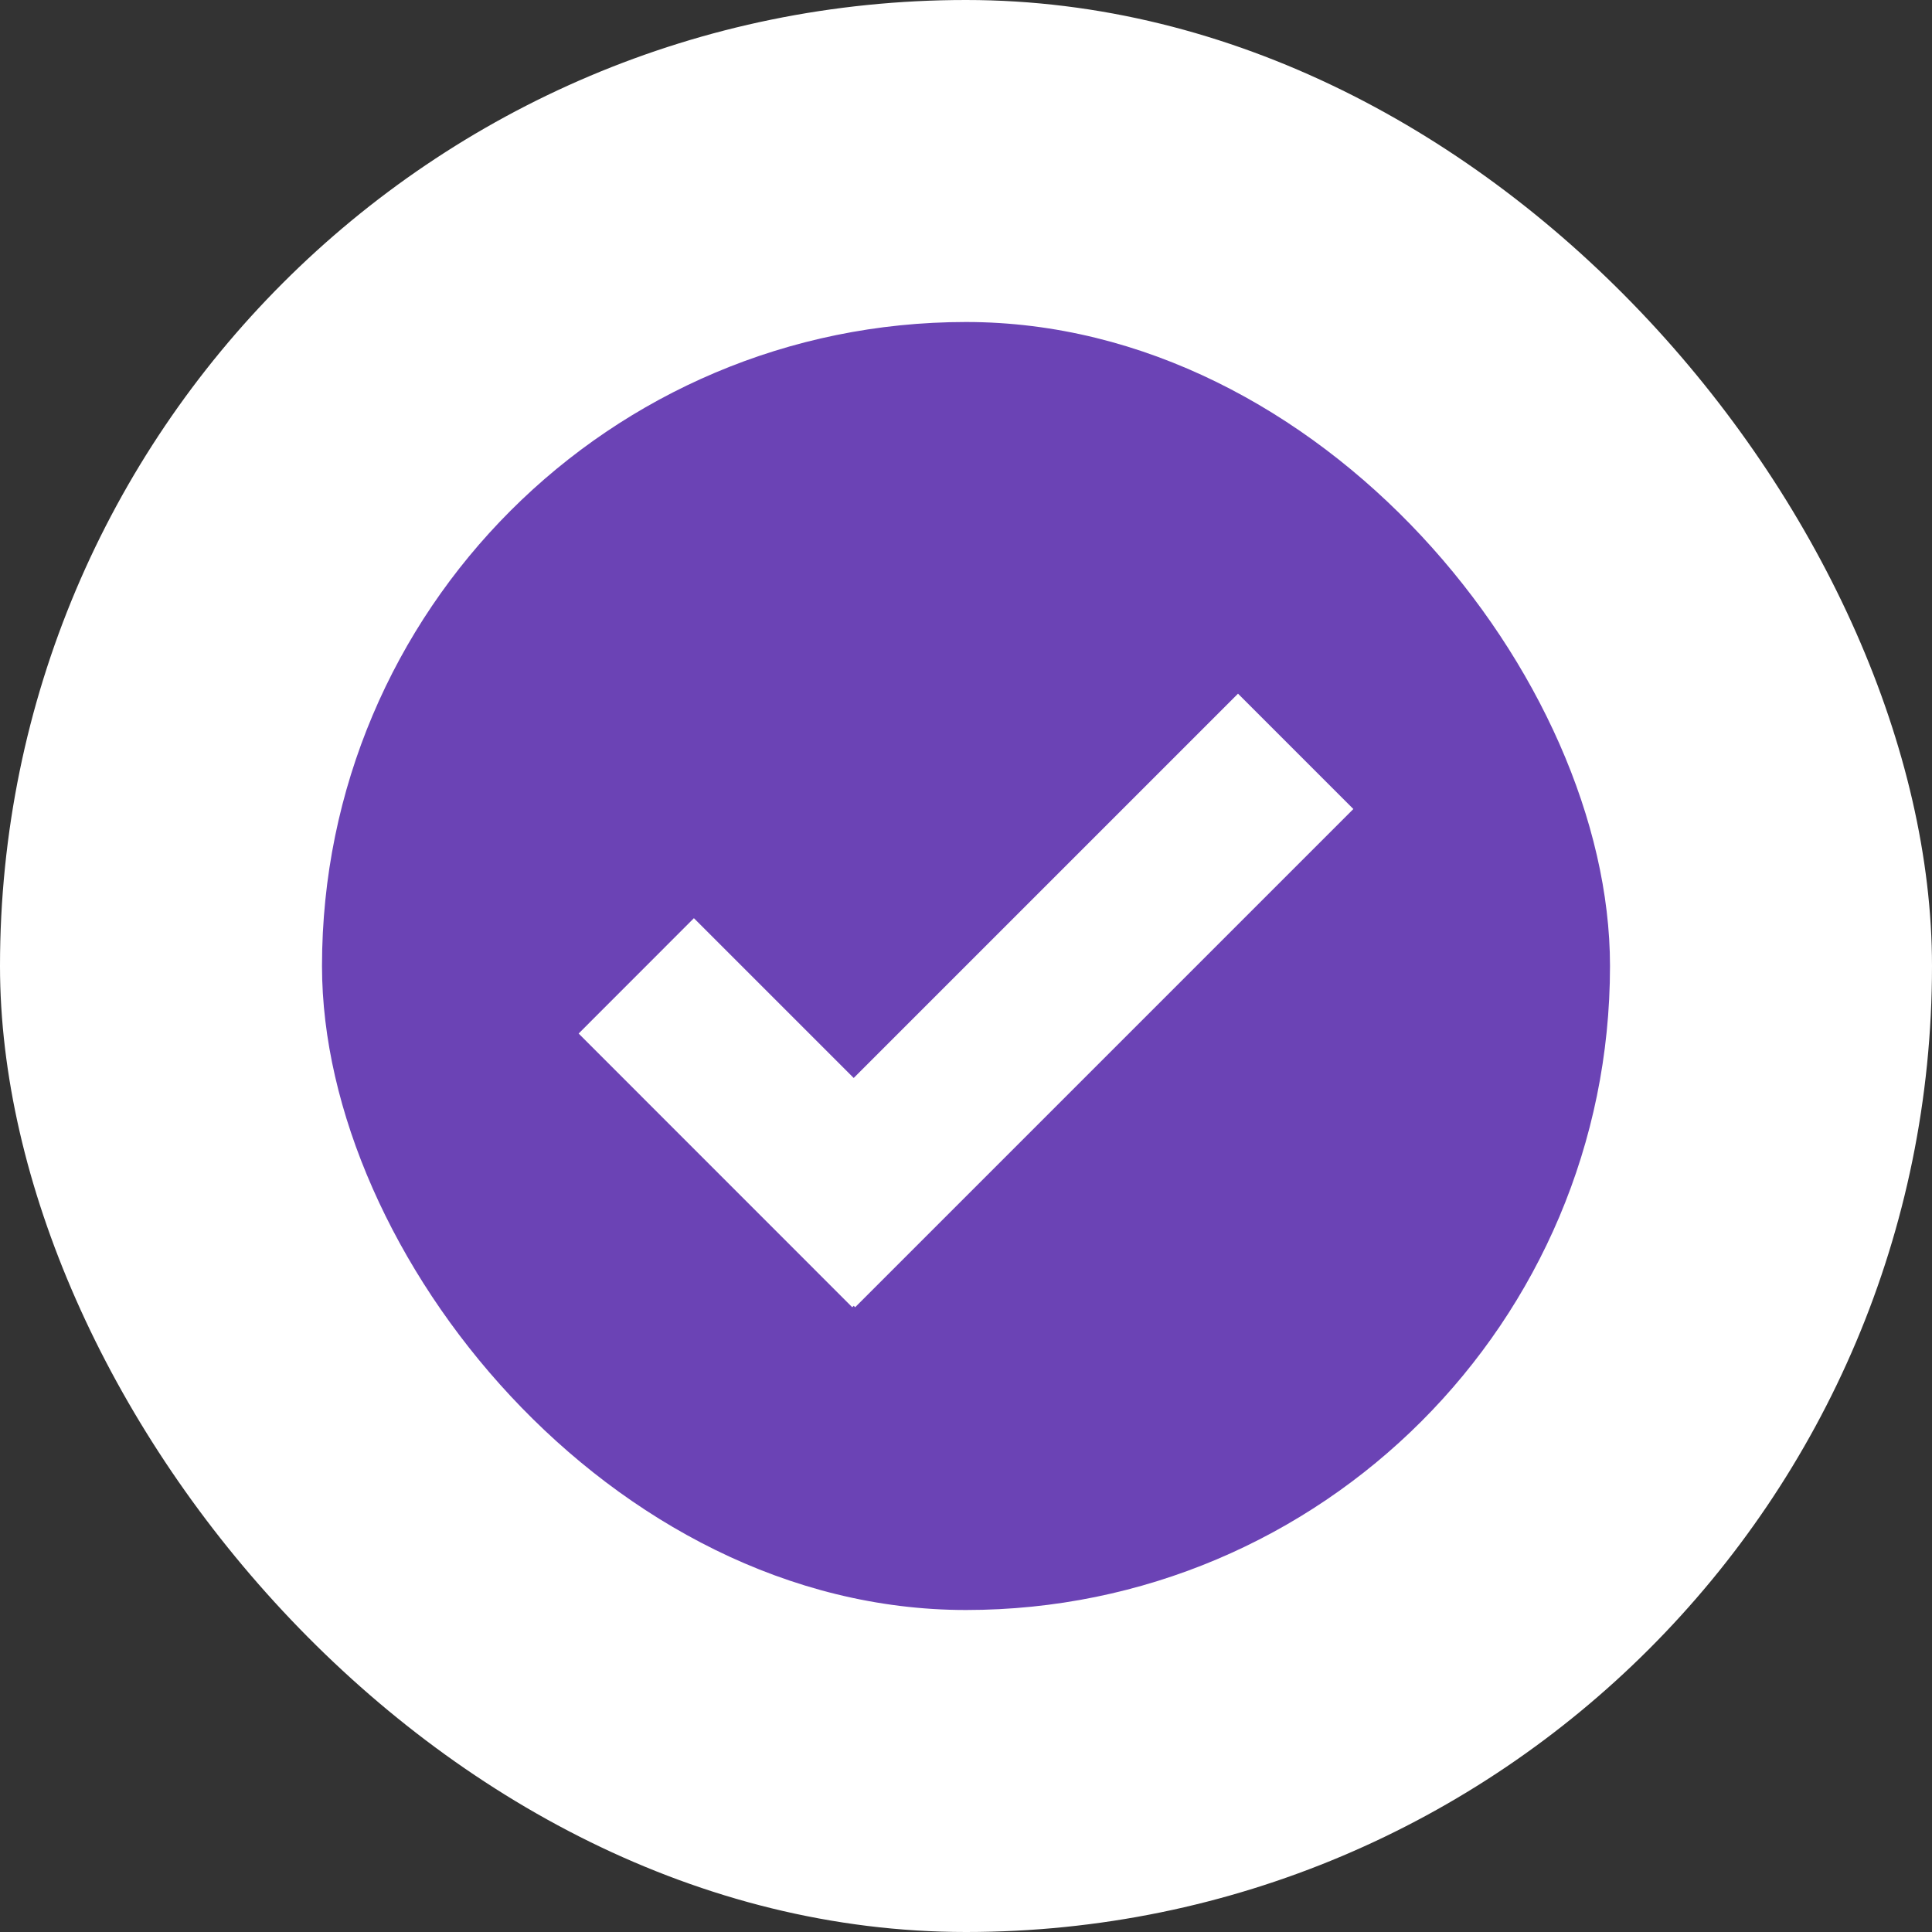 <svg width="24" height="24" viewBox="0 0 24 24" fill="none" xmlns="http://www.w3.org/2000/svg">
<rect x="0" y="0" width="24" height="24" fill="#333333" stroke="none"/>
<rect width="24" height="24" rx="12" fill="white"/>
<g clip-path="url(#clip0_6025_301935)">
<rect x="4" y="4" width="16" height="16" rx="2" fill="#6B43B5"/>
<path d="M10.605 16.221L10.587 16.239L7.188 12.839L8.62 11.406L10.605 13.391L15.379 8.617L16.812 10.05L10.623 16.239L10.605 16.221Z" fill="white"/>
</g>
<defs>
<clipPath id="clip0_6025_301935">
<rect x="4" y="4" width="16" height="16" rx="8" fill="white"/>
</clipPath>
</defs>
</svg>
